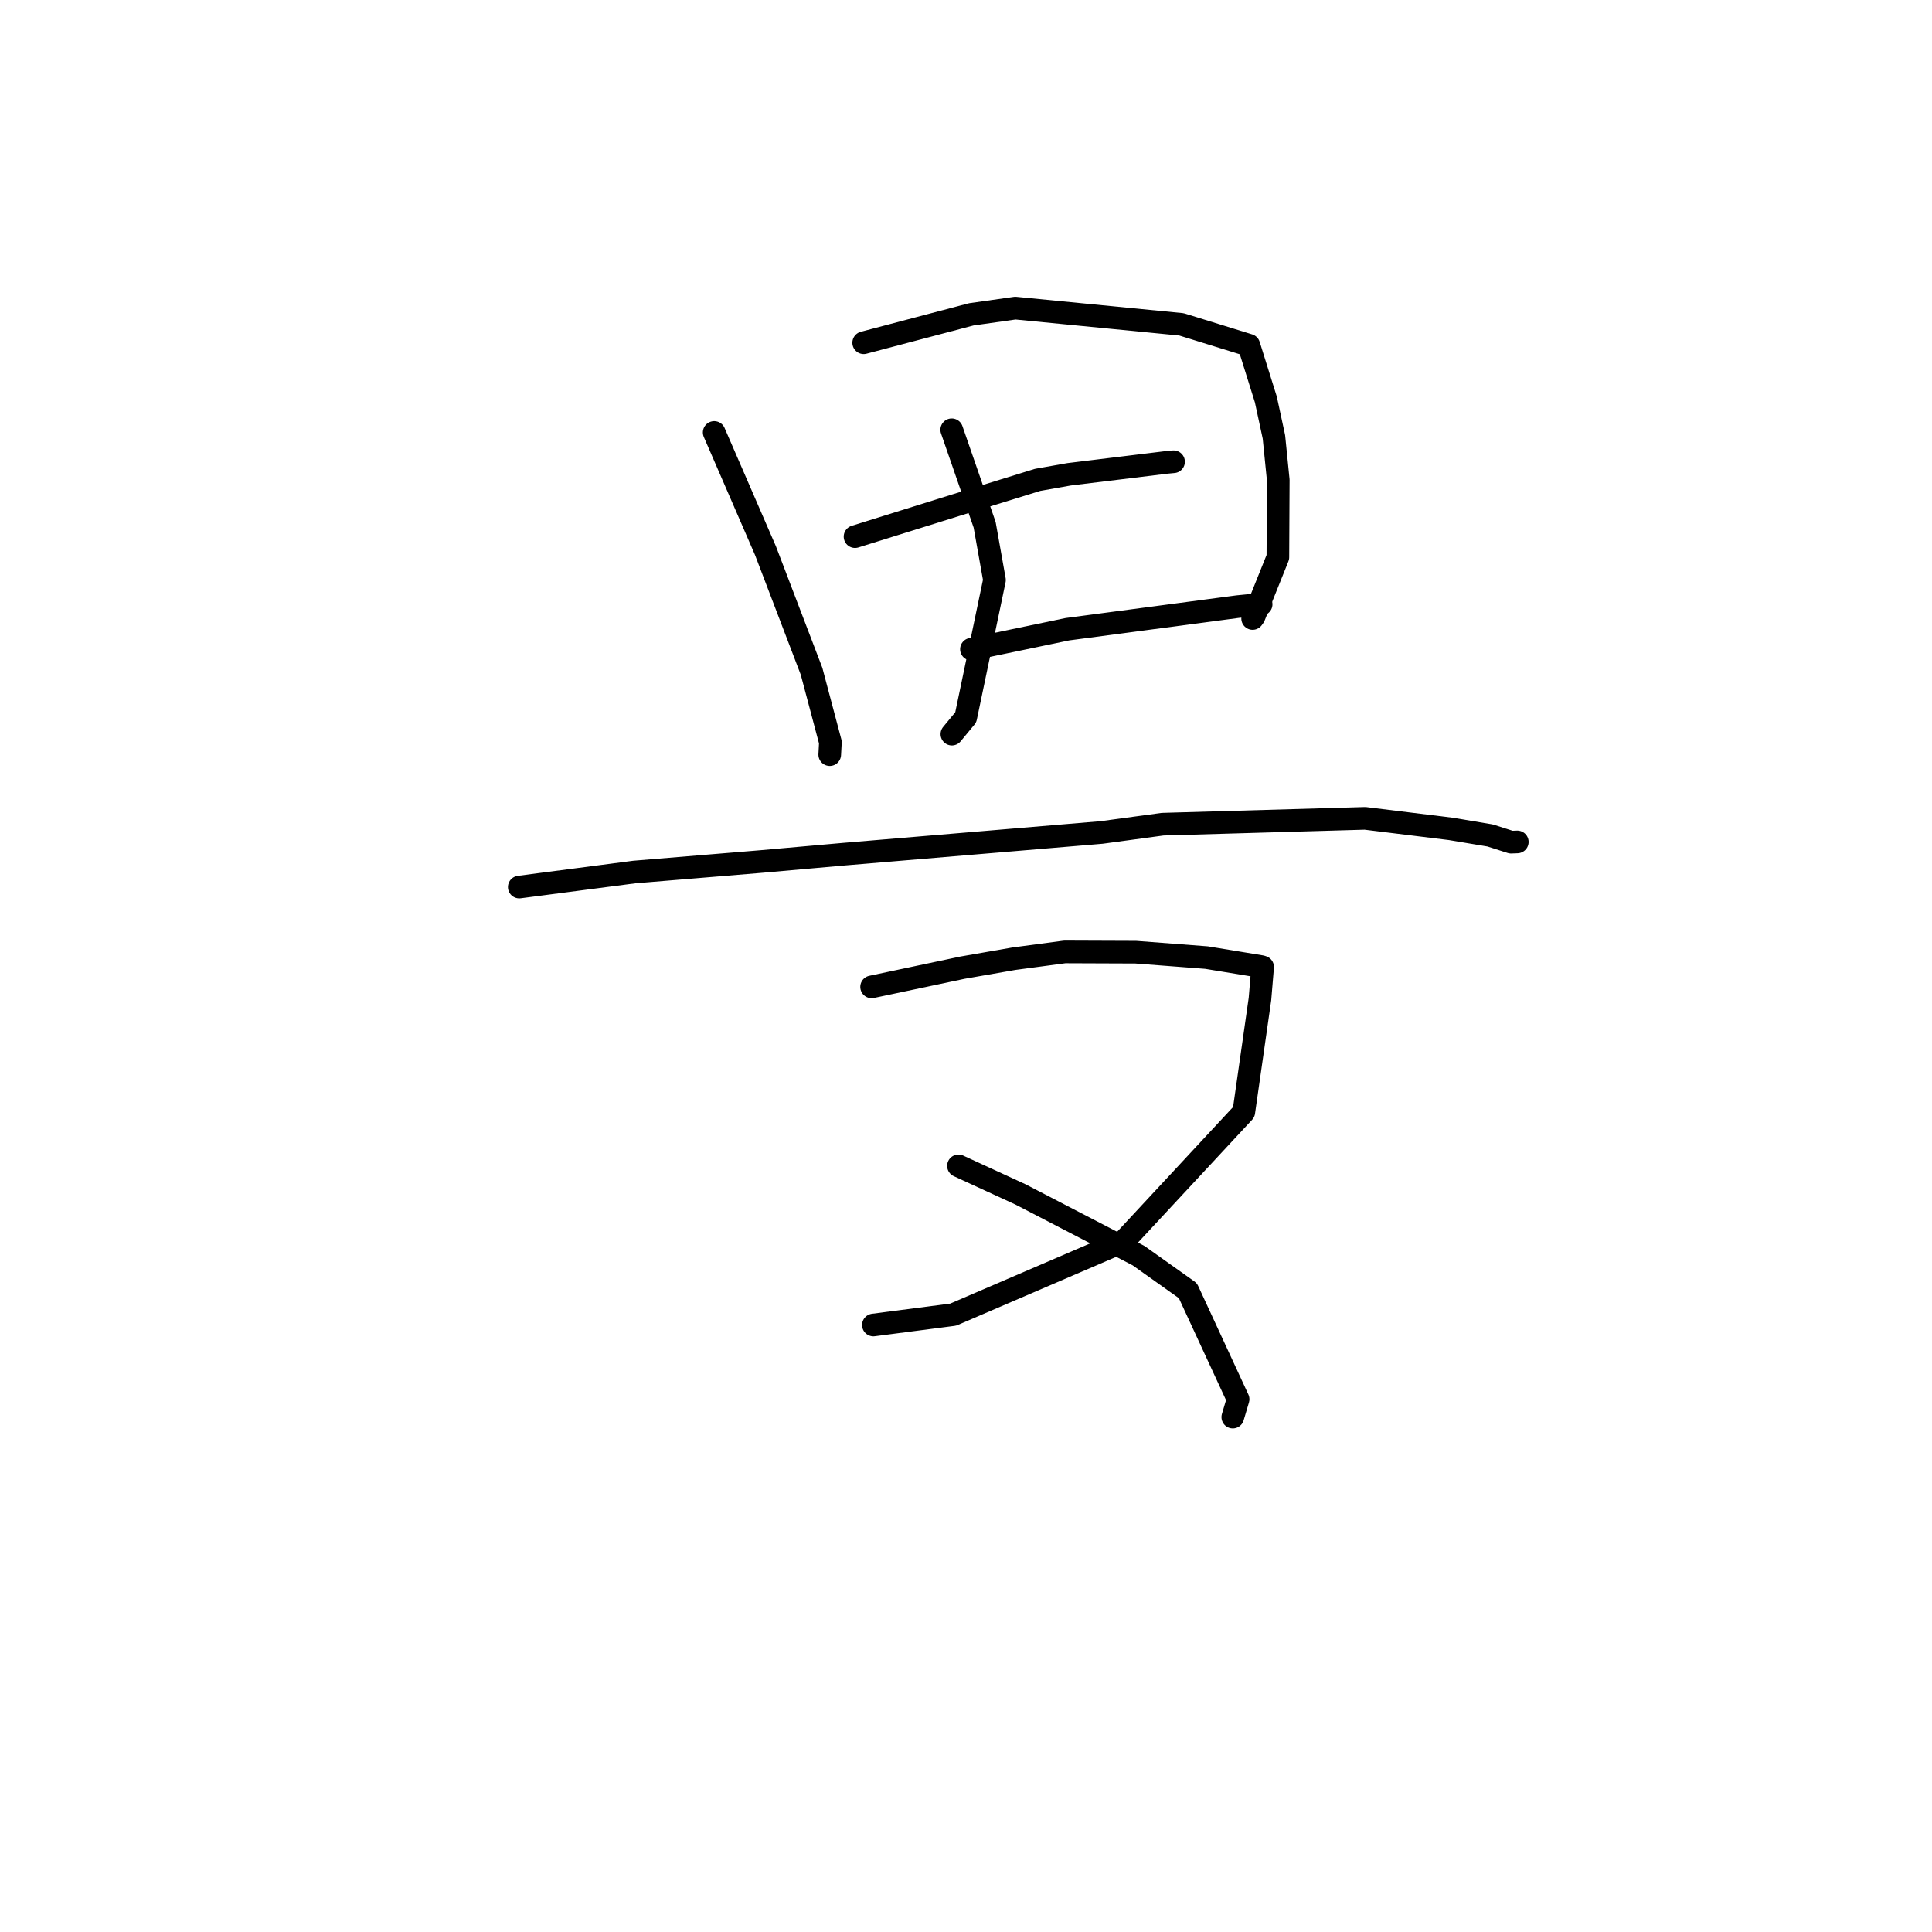 <?xml version="1.0" standalone="no"?>
    <svg width="256" height="256" xmlns="http://www.w3.org/2000/svg" version="1.1">
    <polyline stroke="black" stroke-width="3" stroke-linecap="round" fill="transparent" stroke-linejoin="round" points="94.634 57.302 98.029 65.125 101.424 72.949 107.536 88.949 110.032 98.347 109.951 99.867 109.944 99.993 " />
        <polyline stroke="black" stroke-width="3" stroke-linecap="round" fill="transparent" stroke-linejoin="round" points="114.443 45.415 121.574 43.533 128.704 41.651 134.536 40.825 156.554 42.98 165.48 45.743 167.732 52.936 168.8 57.89 169.375 63.61 169.325 73.831 166.176 81.674 165.981 81.951 " />
        <polyline stroke="black" stroke-width="3" stroke-linecap="round" fill="transparent" stroke-linejoin="round" points="126.108 56.947 128.289 63.243 130.47 69.54 131.773 76.854 127.967 95.052 126.13 97.275 " />
        <polyline stroke="black" stroke-width="3" stroke-linecap="round" fill="transparent" stroke-linejoin="round" points="113.296 71.105 119.934 69.033 126.572 66.962 137.487 63.586 141.665 62.847 154.528 61.276 155.433 61.19 155.503 61.184 " />
        <polyline stroke="black" stroke-width="3" stroke-linecap="round" fill="transparent" stroke-linejoin="round" points="128.721 86.022 135.074 84.698 141.427 83.374 163.982 80.382 167.086 80.075 167.107 80.072 " />
        <polyline stroke="black" stroke-width="3" stroke-linecap="round" fill="transparent" stroke-linejoin="round" points="68.805 117.539 76.43 116.543 84.055 115.547 100.877 114.154 111.885 113.176 145.969 110.306 154.055 109.21 180.877 108.435 192.194 109.827 197.448 110.703 200.221 111.59 200.971 111.563 201.04 111.56 201.048 111.56 " />
        <polyline stroke="black" stroke-width="3" stroke-linecap="round" fill="transparent" stroke-linejoin="round" points="115.492 130.767 121.513 129.494 127.535 128.221 134.328 127.035 141.09 126.133 150.499 126.169 159.876 126.886 167.113 128.074 167.301 128.132 167.305 128.134 166.951 132.371 164.81 147.355 148.902 164.475 126.303 174.196 115.729 175.57 " />
        <polyline stroke="black" stroke-width="3" stroke-linecap="round" fill="transparent" stroke-linejoin="round" points="127.002 154.483 131.117 156.378 135.232 158.273 150.87 166.383 157.4 171.023 164.054 185.408 163.351 187.774 " />
        </svg>